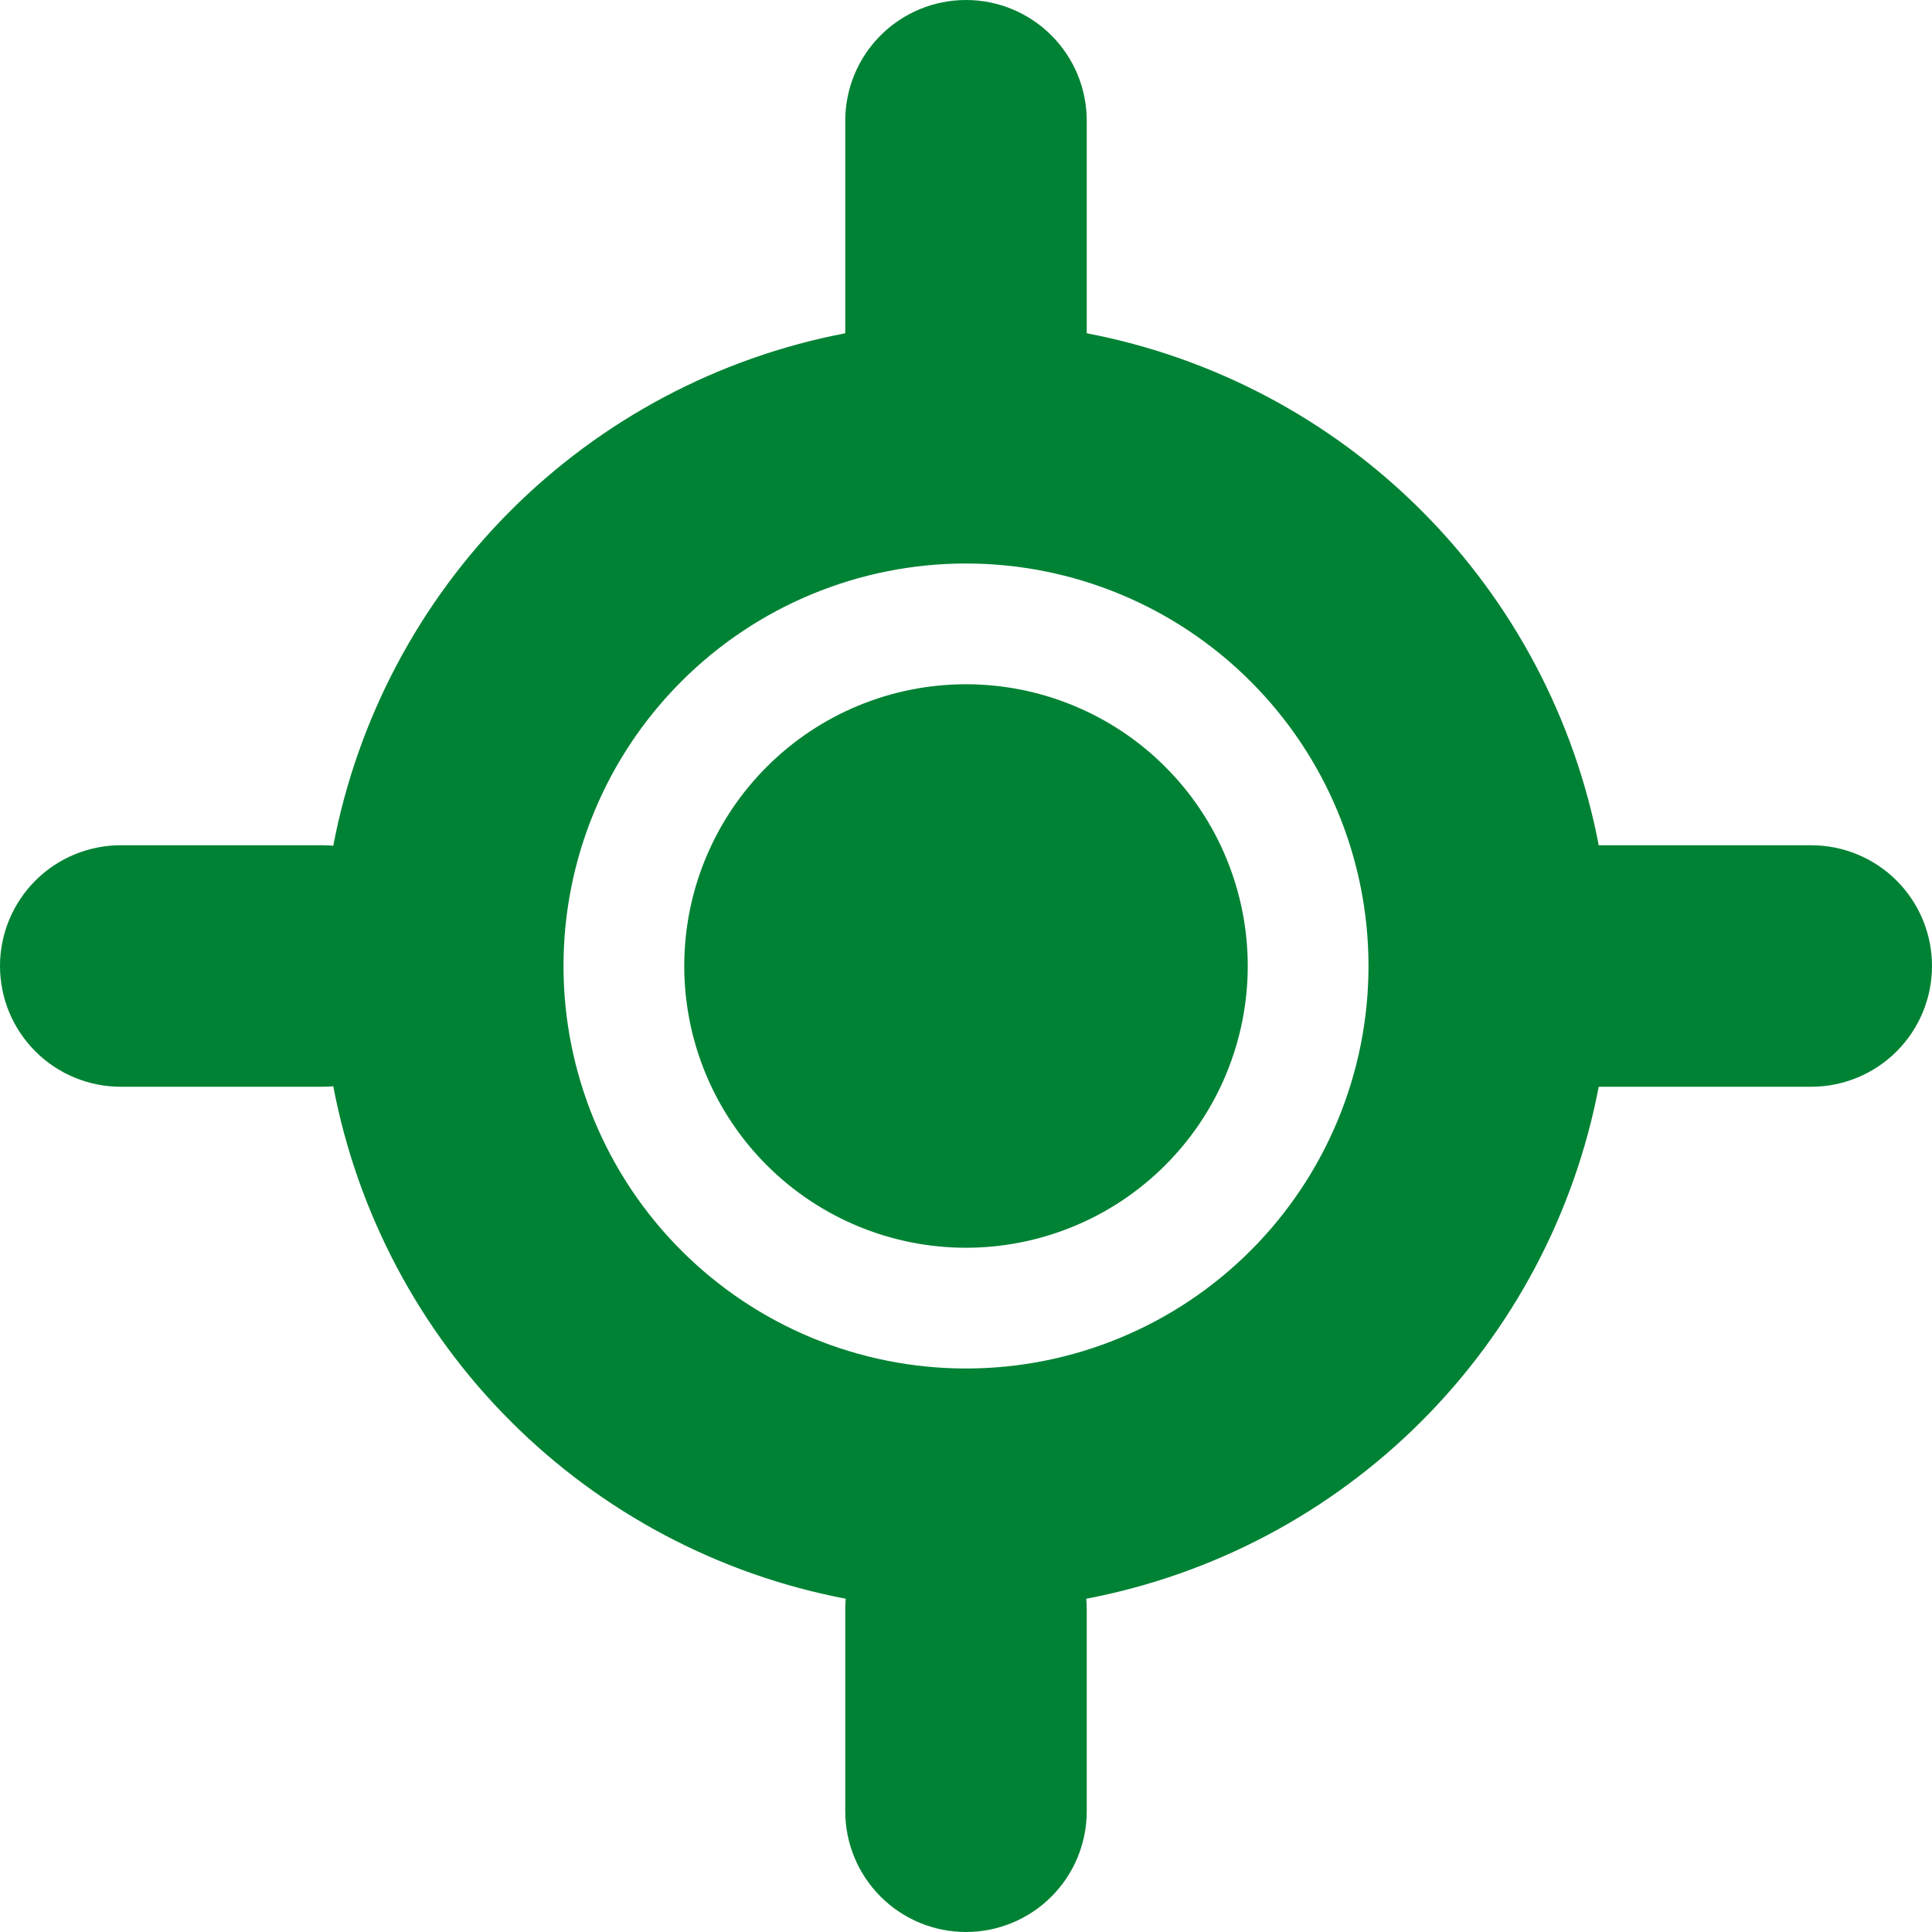 <svg width="36" height="36" viewBox="0 0 36 36" fill="none" xmlns="http://www.w3.org/2000/svg">
<g clip-path="url(#clip0_253_1137)">
<path d="M18 23.25C18.689 23.25 19.372 23.114 20.009 22.85C20.646 22.587 21.225 22.2 21.712 21.712C22.2 21.225 22.587 20.646 22.85 20.009C23.114 19.372 23.25 18.689 23.25 18C23.25 17.311 23.114 16.628 22.85 15.991C22.587 15.354 22.2 14.775 21.712 14.288C21.225 13.8 20.646 13.414 20.009 13.15C19.372 12.886 18.689 12.75 18 12.75C16.608 12.75 15.272 13.303 14.288 14.288C13.303 15.272 12.75 16.608 12.75 18C12.75 19.392 13.303 20.728 14.288 21.712C15.272 22.697 16.608 23.25 18 23.25ZM20.25 6.21C22.613 6.662 24.785 7.813 26.486 9.514C28.187 11.215 29.338 13.387 29.79 15.75H33.75C34.347 15.75 34.919 15.987 35.341 16.409C35.763 16.831 36 17.403 36 18C36 18.597 35.763 19.169 35.341 19.591C34.919 20.013 34.347 20.25 33.75 20.25H29.79C29.337 22.614 28.185 24.787 26.482 26.488C24.78 28.189 22.605 29.34 20.241 29.79C20.247 29.86 20.25 29.93 20.25 30V33.75C20.25 34.347 20.013 34.919 19.591 35.341C19.169 35.763 18.597 36 18 36C17.403 36 16.831 35.763 16.409 35.341C15.987 34.919 15.75 34.347 15.75 33.75V30C15.75 29.93 15.753 29.86 15.759 29.79C13.394 29.339 11.218 28.187 9.516 26.484C7.813 24.782 6.661 22.606 6.21 20.241C6.14 20.247 6.07 20.25 6 20.25H2.25C1.653 20.25 1.081 20.013 0.659 19.591C0.237 19.169 0 18.597 0 18C0 17.403 0.237 16.831 0.659 16.409C1.081 15.987 1.653 15.75 2.25 15.75H6C6.07 15.75 6.14 15.753 6.21 15.759C6.661 13.395 7.811 11.22 9.512 9.518C11.213 7.815 13.386 6.663 15.75 6.21V2.25C15.75 1.653 15.987 1.081 16.409 0.659C16.831 0.237 17.403 0 18 0C18.597 0 19.169 0.237 19.591 0.659C20.013 1.081 20.25 1.653 20.25 2.25V6.21ZM25.5 18C25.5 16.011 24.71 14.103 23.303 12.697C21.897 11.29 19.989 10.5 18 10.5C16.011 10.5 14.103 11.29 12.697 12.697C11.29 14.103 10.5 16.011 10.5 18C10.5 19.989 11.29 21.897 12.697 23.303C14.103 24.71 16.011 25.5 18 25.5C19.989 25.5 21.897 24.71 23.303 23.303C24.71 21.897 25.5 19.989 25.5 18Z" fill="#008234"/>
</g>
<defs>
<clipPath id="clip0_253_1137">
<rect width="36" height="36" fill="white"/>
</clipPath>
</defs>
</svg>
